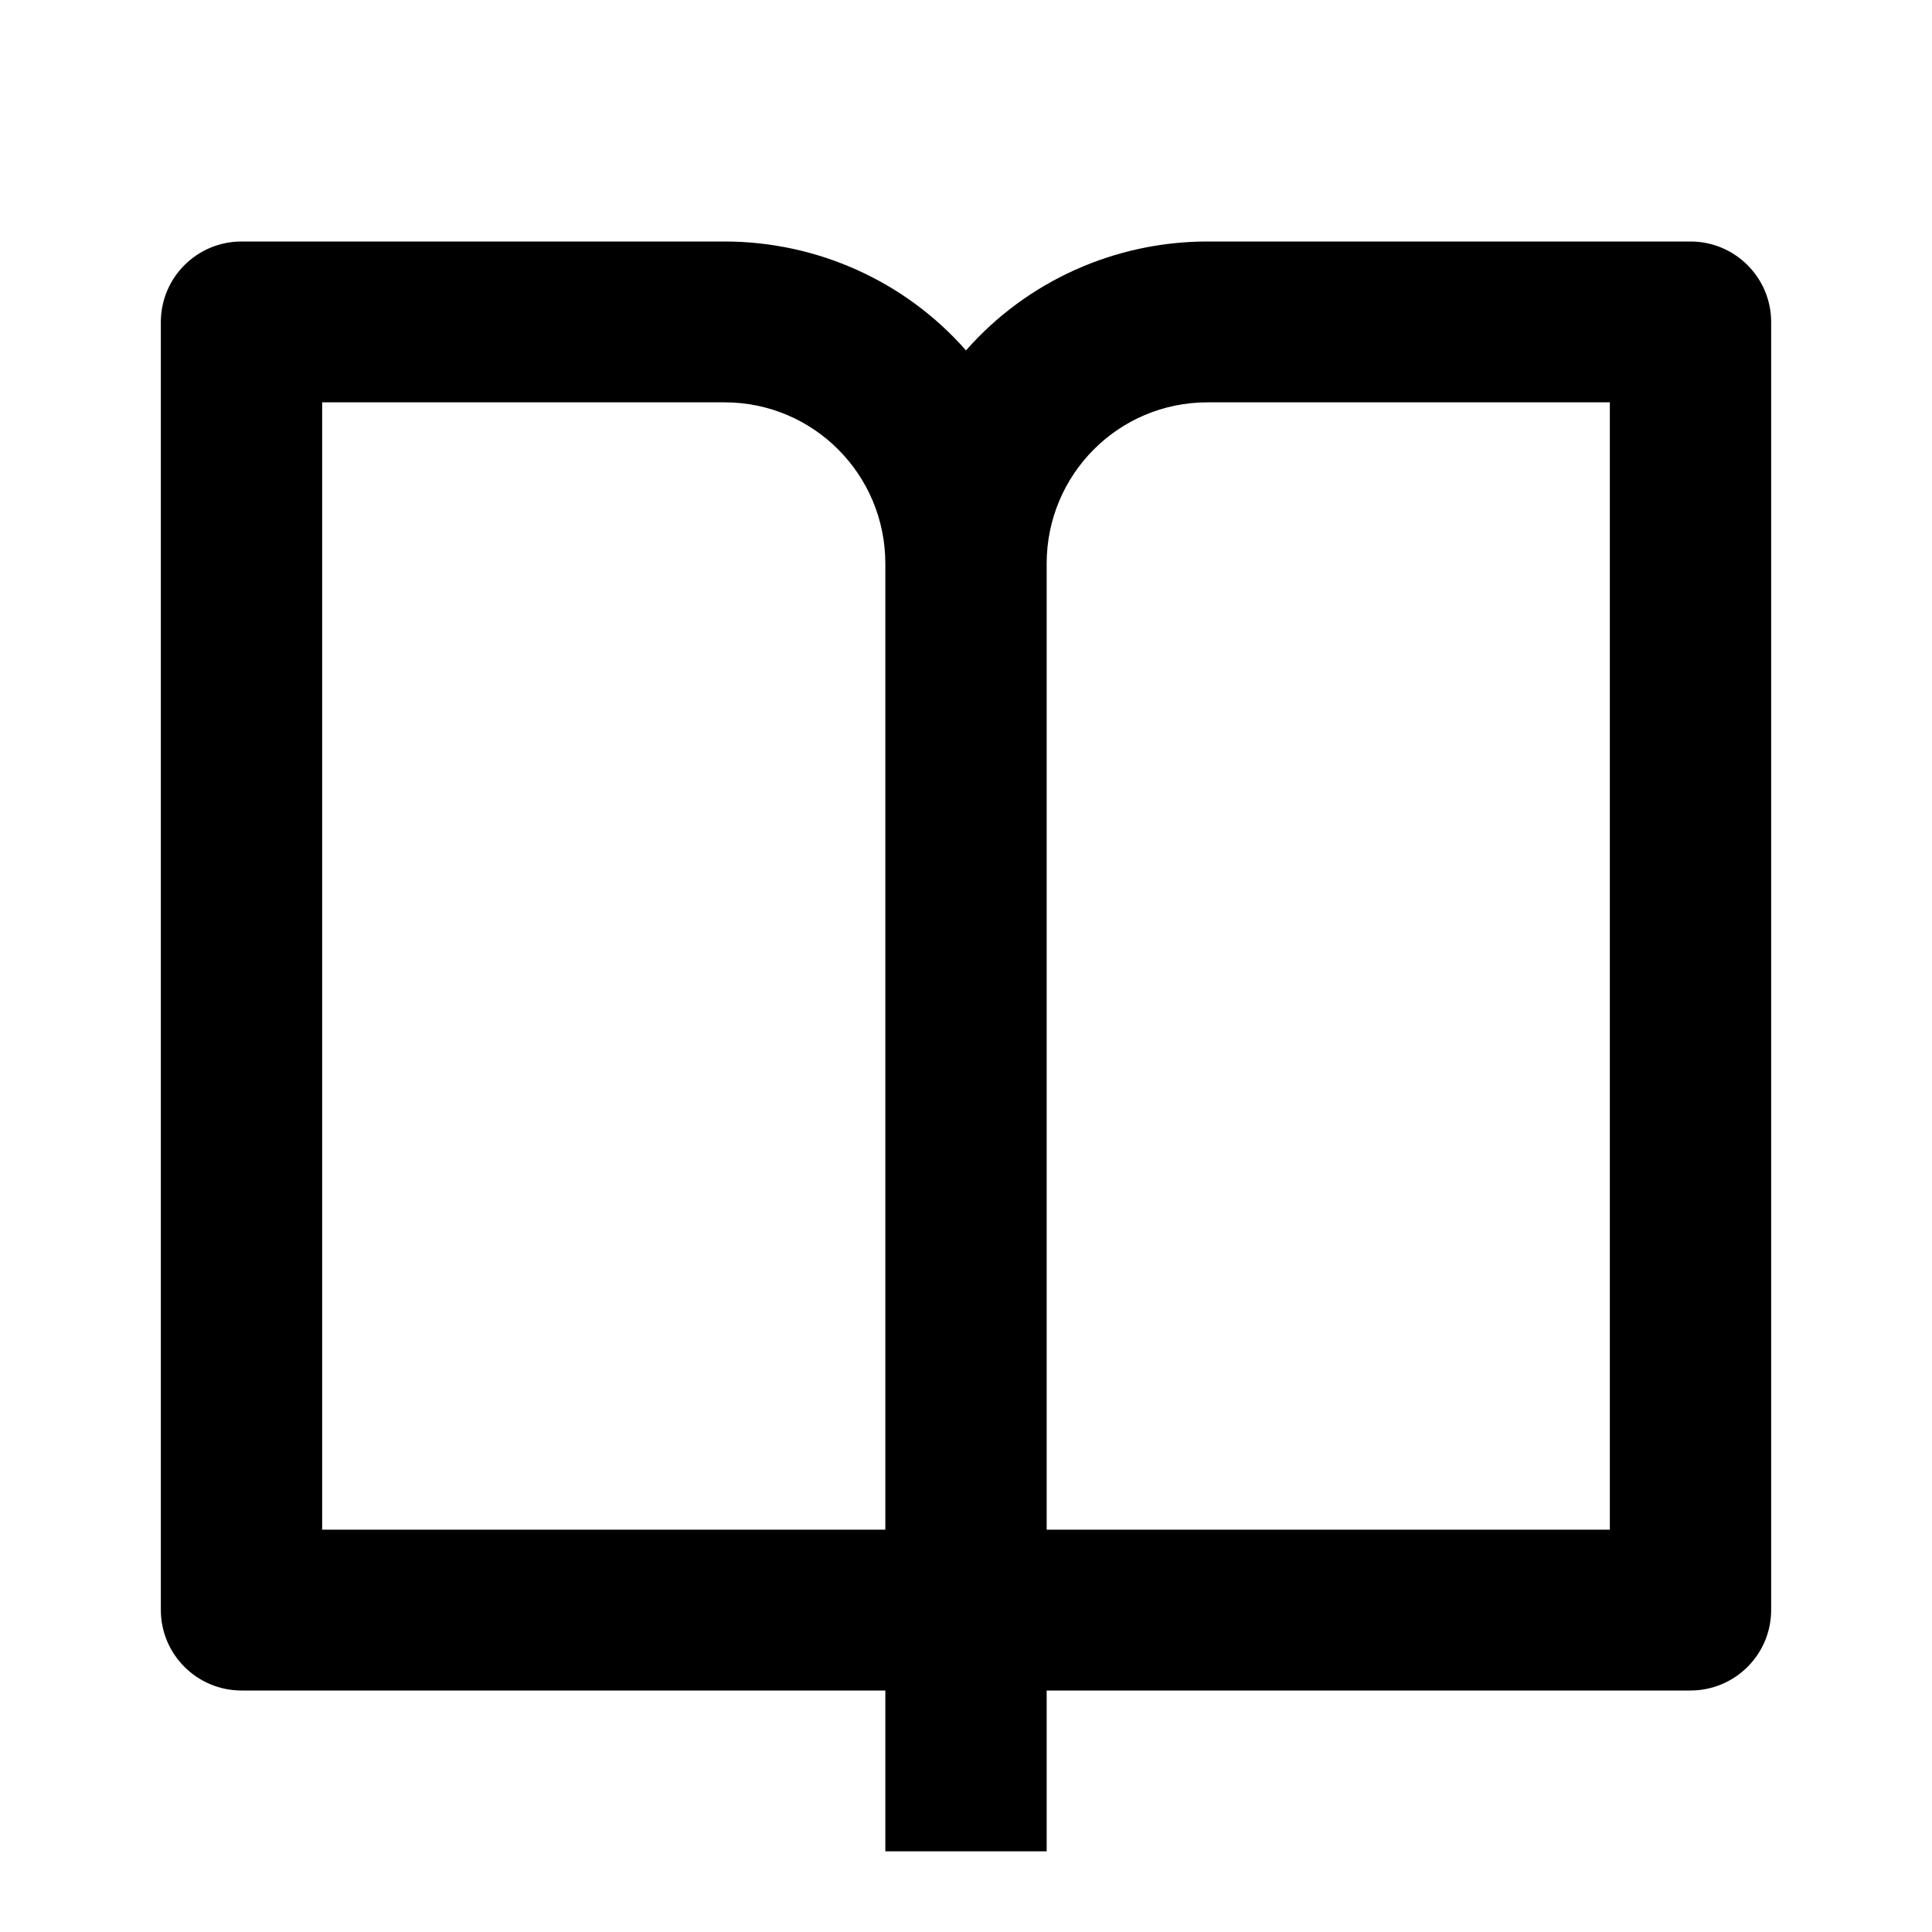 <?xml version="1.0" encoding="UTF-8"?>
<svg xmlns="http://www.w3.org/2000/svg" xmlns:xlink="http://www.w3.org/1999/xlink" width="16" height="16" viewBox="0 0 16 16" version="1.1">
<g id="surface1">
<path style=" stroke:none;fill-rule:nonzero;fill:rgb(0%,0%,0%);fill-opacity:1;" d="M 8.668 14 L 8.668 15.332 L 7.332 15.332 L 7.332 14 L 2 14 C 1.633 14 1.332 13.703 1.332 13.332 L 1.332 2.668 C 1.332 2.297 1.633 2 2 2 L 6 2 C 6.766 2 7.496 2.328 8 2.902 C 8.504 2.328 9.234 2 10 2 L 14 2 C 14.367 2 14.668 2.297 14.668 2.668 L 14.668 13.332 C 14.668 13.703 14.367 14 14 14 Z M 13.332 12.668 L 13.332 3.332 L 10 3.332 C 9.262 3.332 8.668 3.93 8.668 4.668 L 8.668 12.668 Z M 7.332 12.668 L 7.332 4.668 C 7.332 3.93 6.738 3.332 6 3.332 L 2.668 3.332 L 2.668 12.668 Z M 7.332 12.668 "/>
</g>
</svg>
